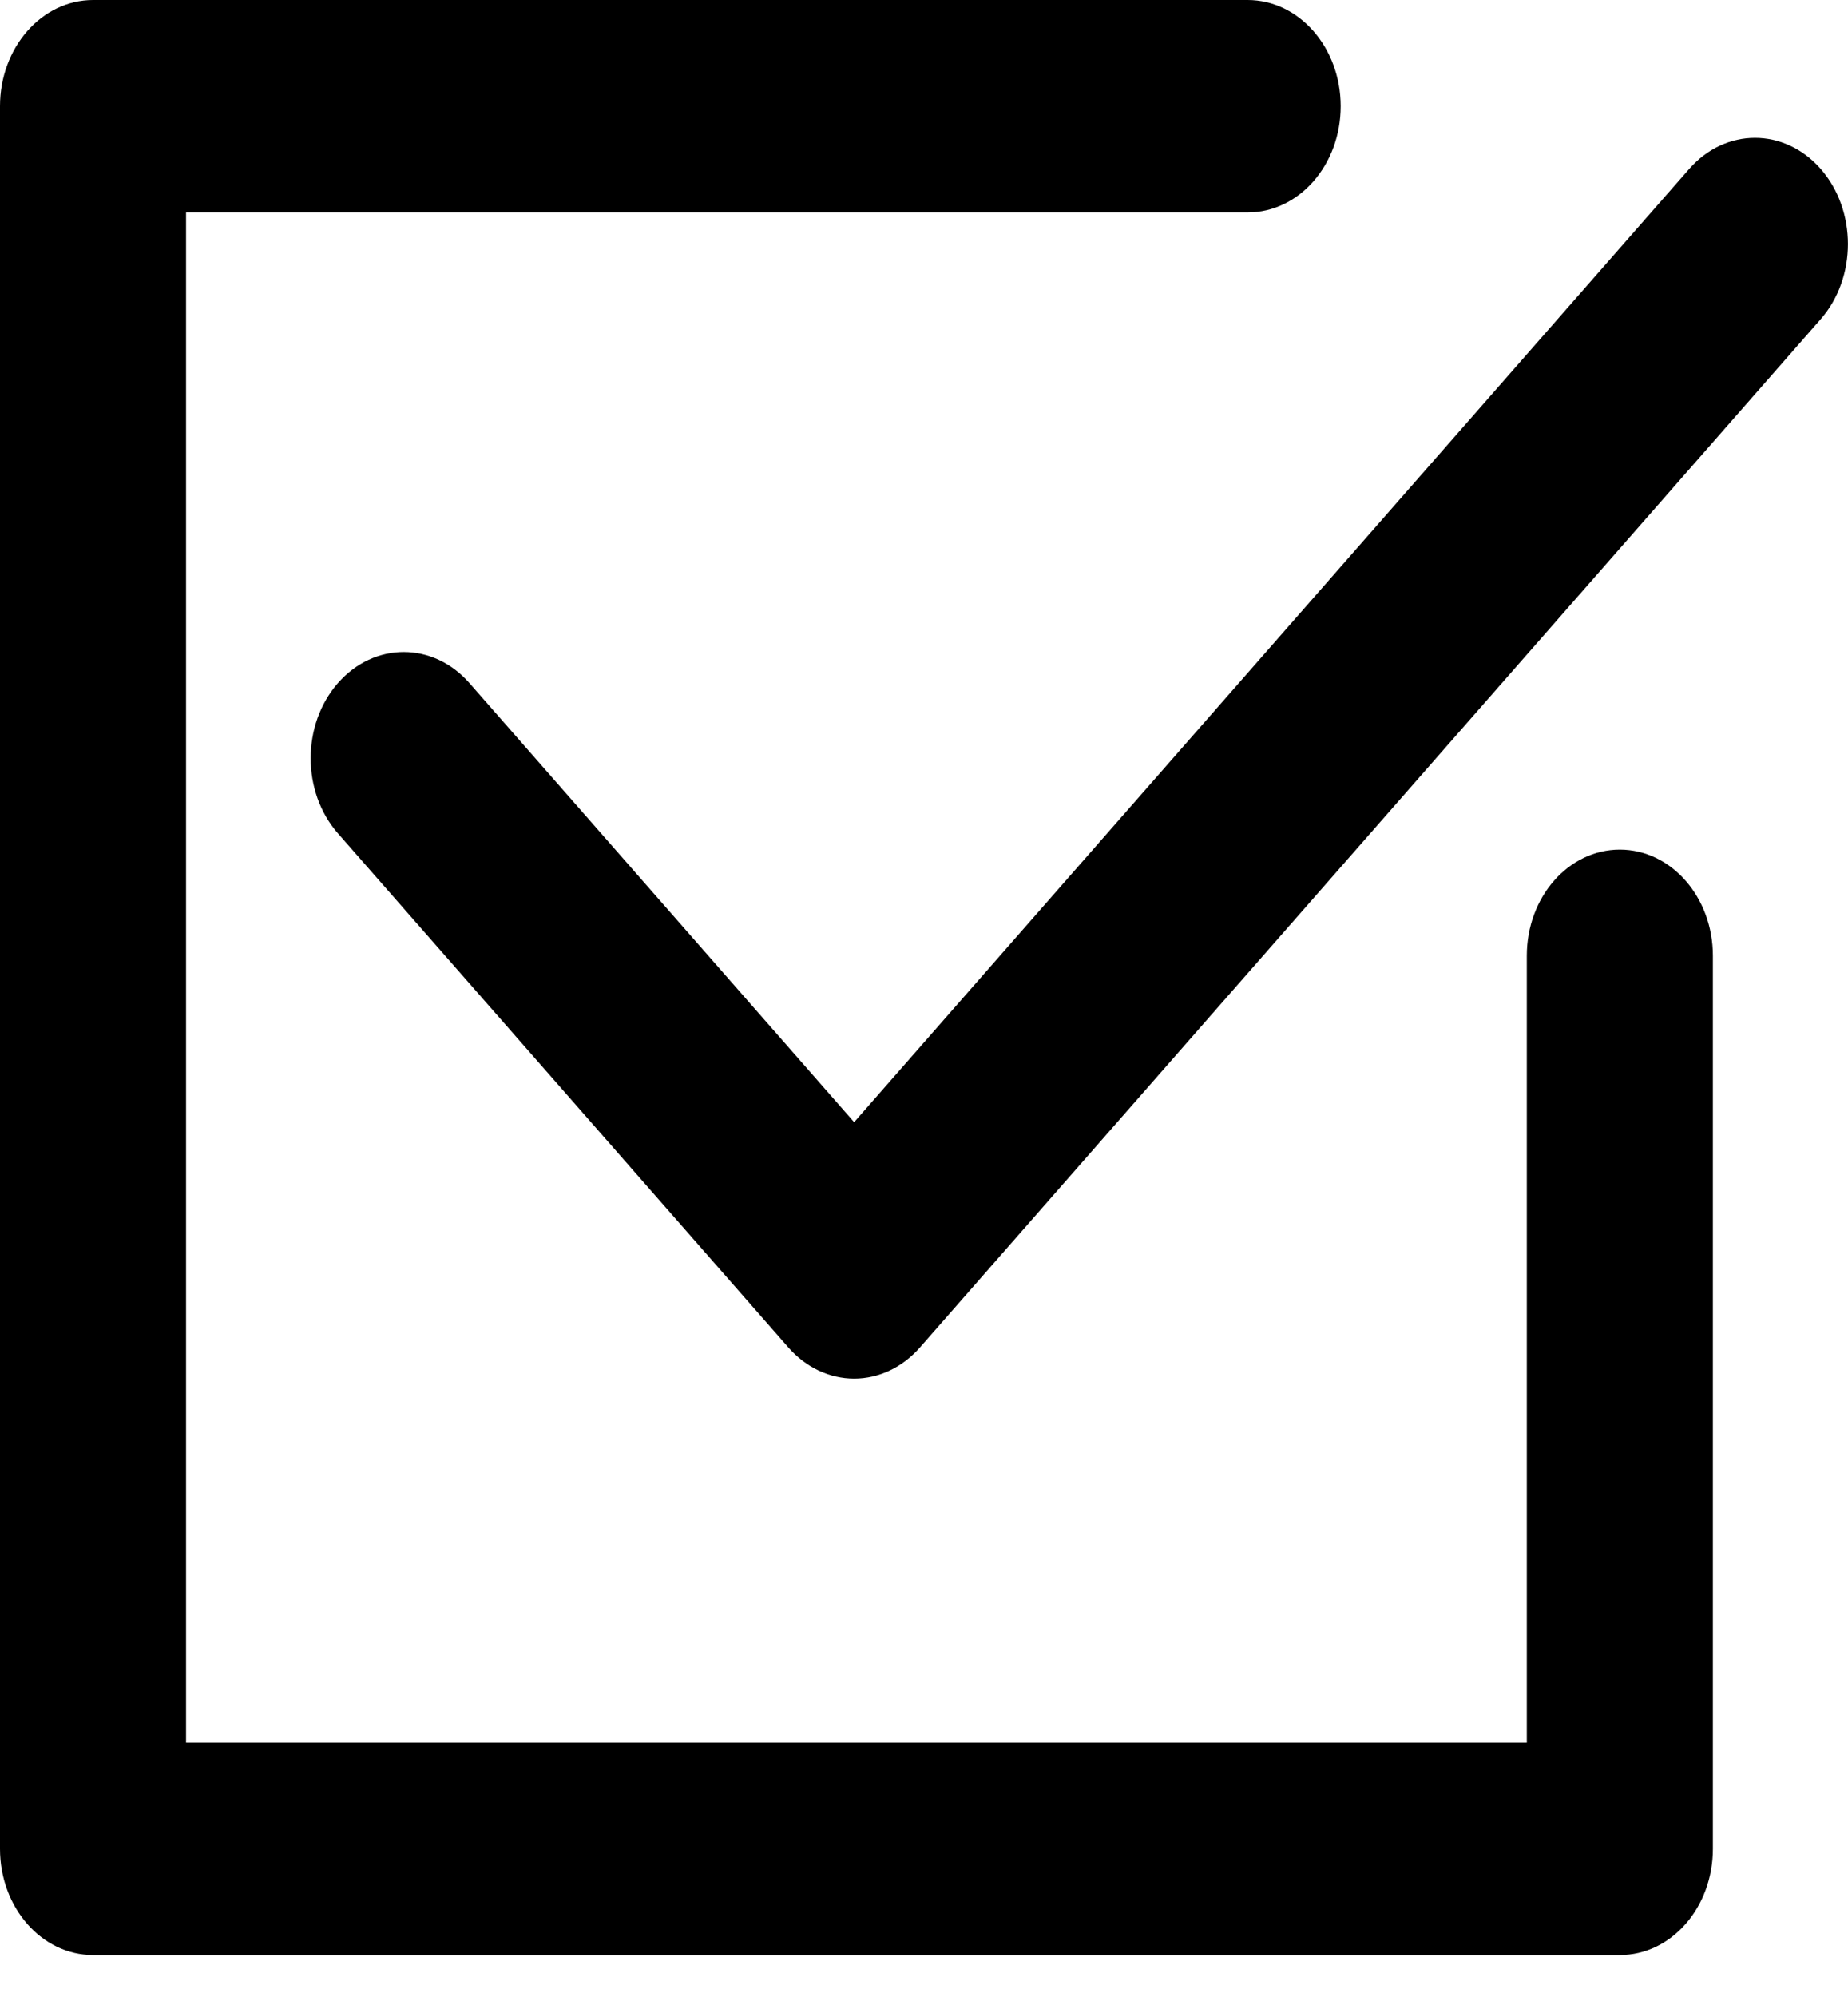 <svg width="25" height="27" viewBox="0 0 25 27" fill="none" xmlns="http://www.w3.org/2000/svg">
<path d="M24.631 2.284C24.139 1.723 23.342 1.724 22.851 2.285L11.555 15.172L6.351 9.236C5.86 8.675 5.063 8.675 4.571 9.236C4.08 9.797 4.08 10.706 4.571 11.267L10.665 18.218C10.901 18.487 11.221 18.639 11.555 18.639C11.889 18.639 12.209 18.487 12.445 18.218L24.631 4.315C25.122 3.754 25.122 2.845 24.631 2.284Z" fill="black"/>
<path d="M21.913 11.487C21.218 11.487 20.655 12.129 20.655 12.922V23.561H2.517V2.872H16.879C17.574 2.872 18.137 2.229 18.137 1.436C18.137 0.643 17.574 0 16.879 0H1.259C0.564 0 0 0.643 0 1.436V24.997C0 25.79 0.564 26.433 1.259 26.433H21.913C22.609 26.433 23.172 25.79 23.172 24.997V12.922C23.172 12.13 22.609 11.487 21.913 11.487Z" fill="black"/>
</svg>
